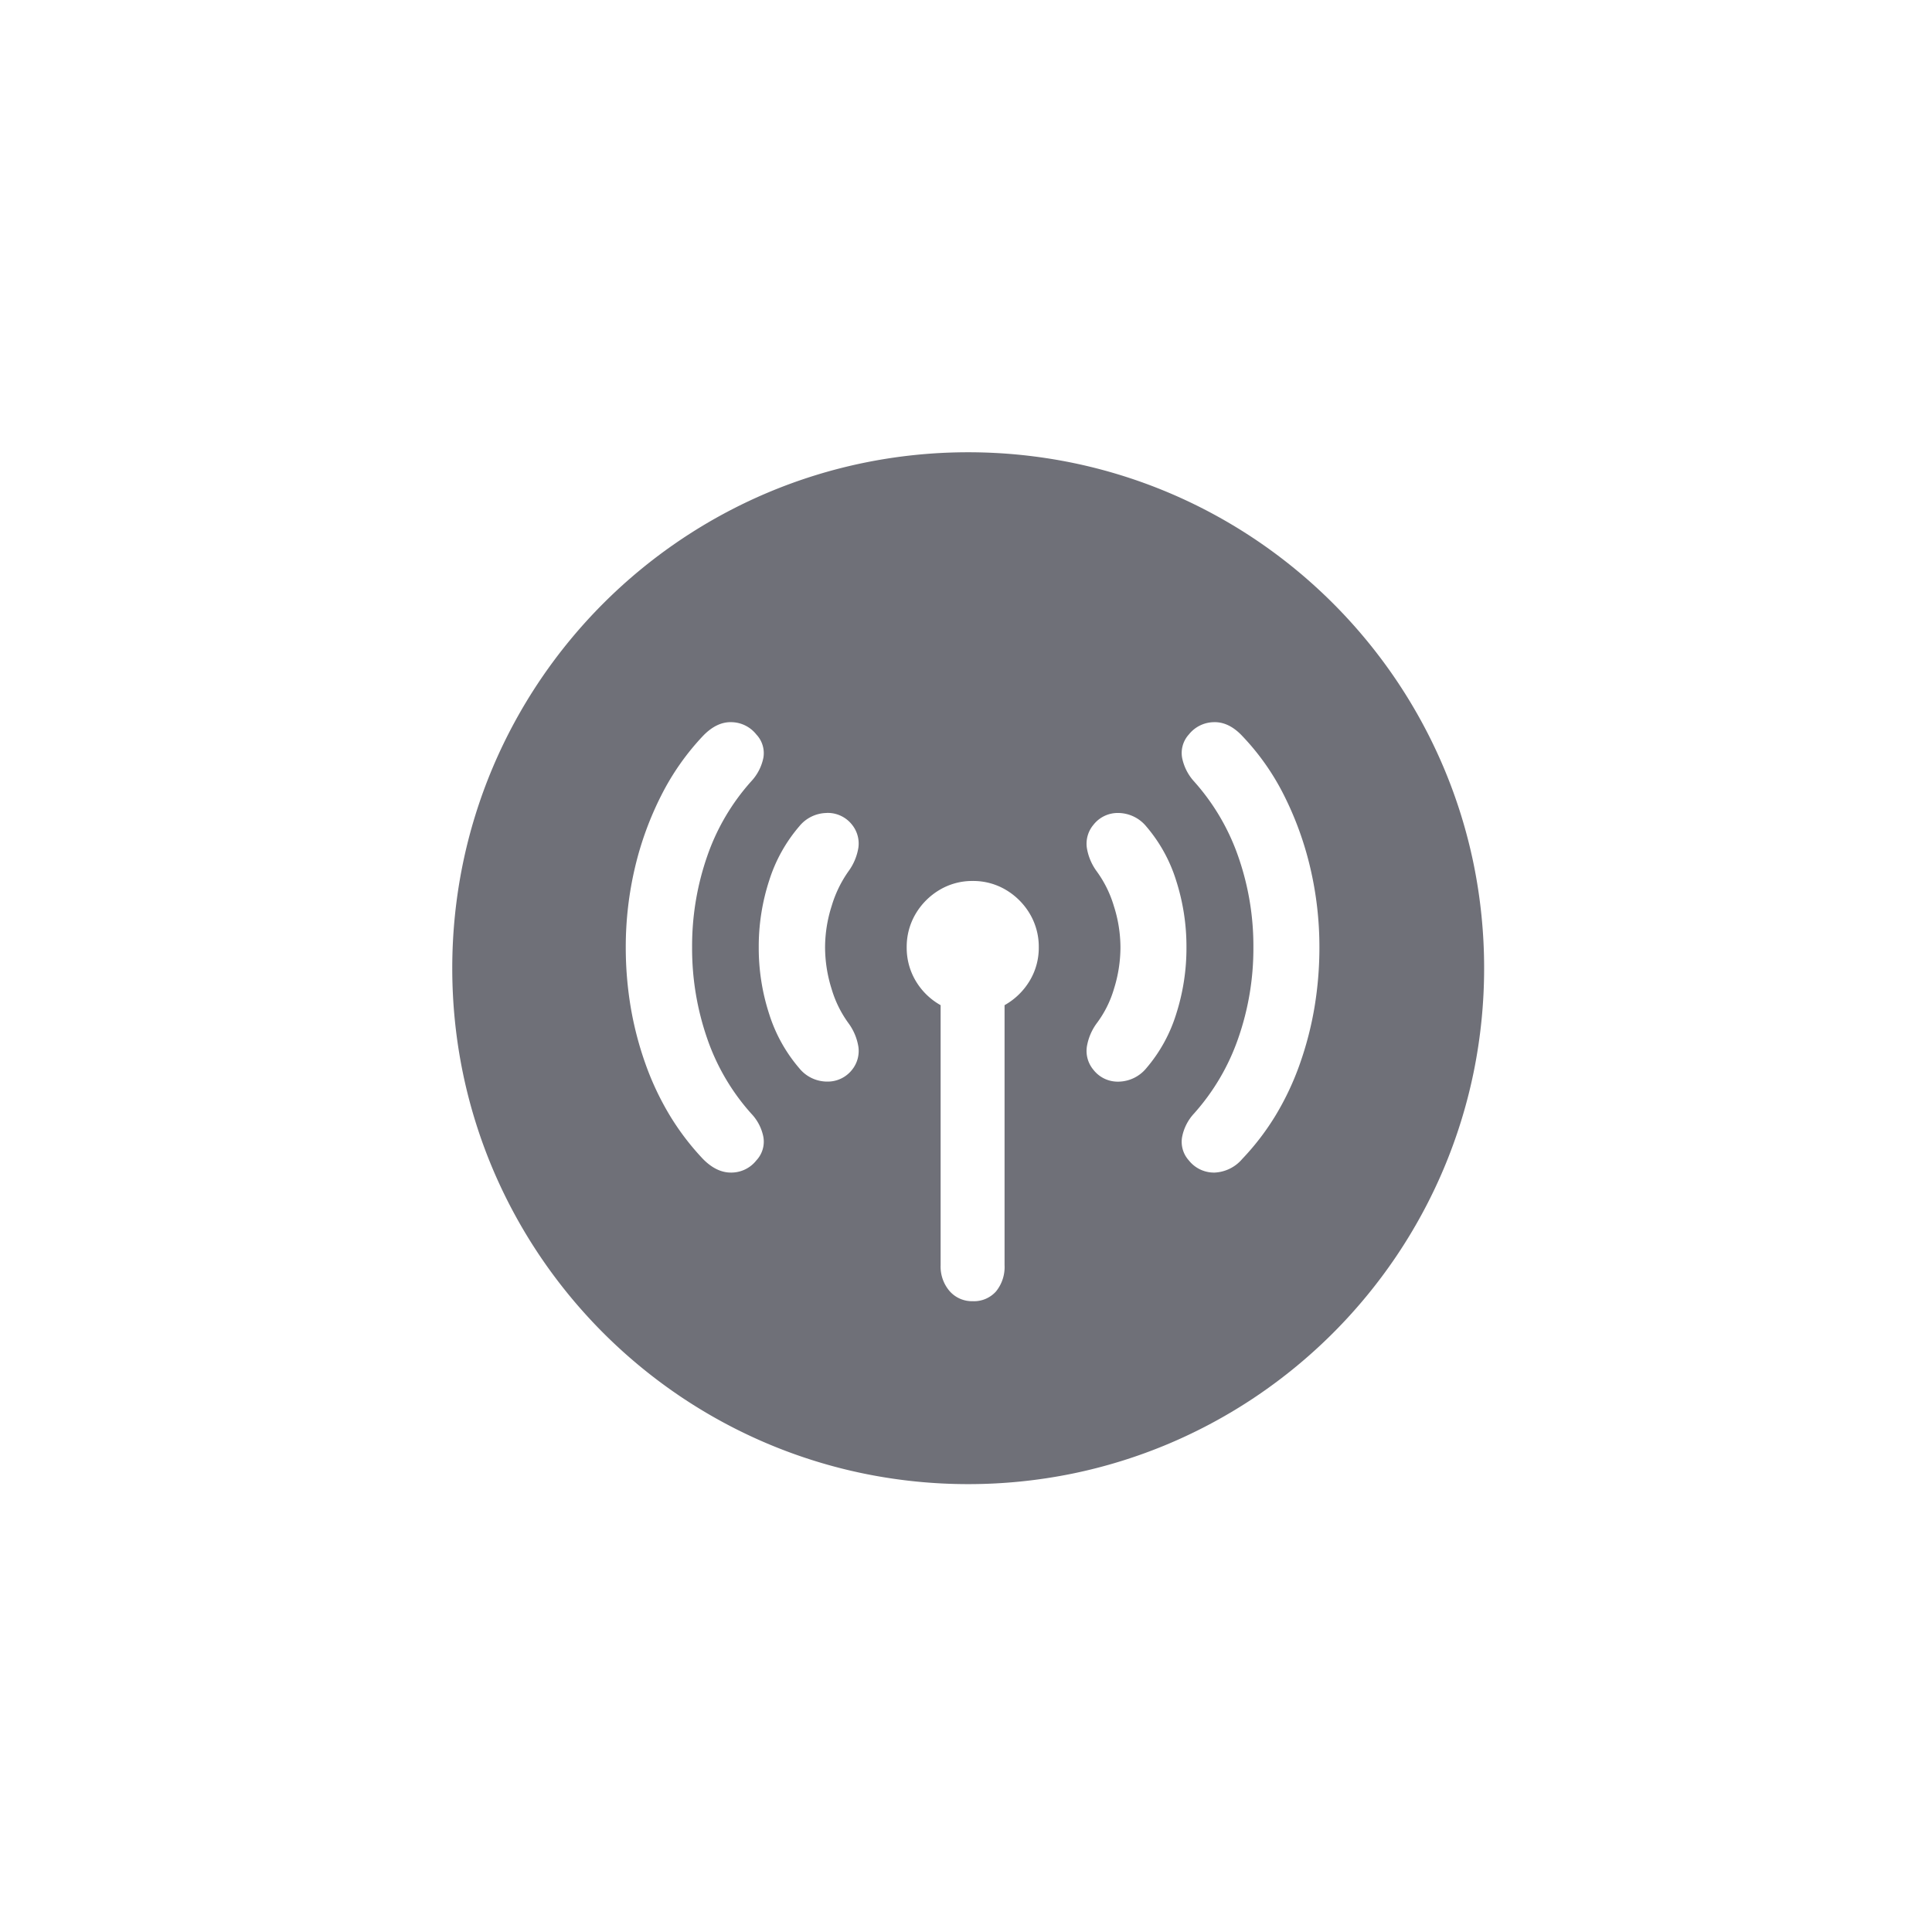 <svg xmlns="http://www.w3.org/2000/svg" width="235" height="235" viewBox="-103 -103 440 440">
    <g id="Group_38" data-name="Group 38" transform="translate(9417 -10325)">
        <path fill="#6F7078" d="M-280.5,305a118.365,118.365,0,0,1-23.68-2.387,116.9,116.9,0,0,1-22.056-6.847A117.505,117.505,0,0,1-346.2,284.933a118.347,118.347,0,0,1-17.39-14.348,118.343,118.343,0,0,1-14.348-17.39,117.514,117.514,0,0,1-10.833-19.959,116.906,116.906,0,0,1-6.846-22.056A118.366,118.366,0,0,1-398,187.5a118.366,118.366,0,0,1,2.387-23.68,116.9,116.9,0,0,1,6.846-22.056A117.509,117.509,0,0,1-377.933,121.8a118.344,118.344,0,0,1,14.348-17.39A118.343,118.343,0,0,1-346.2,90.067a117.505,117.505,0,0,1,19.959-10.833,116.9,116.9,0,0,1,22.056-6.846A118.367,118.367,0,0,1-280.5,70a118.367,118.367,0,0,1,23.68,2.387,116.906,116.906,0,0,1,22.056,6.846A117.506,117.506,0,0,1-214.8,90.067a118.34,118.34,0,0,1,17.39,14.348,118.343,118.343,0,0,1,14.348,17.39,117.506,117.506,0,0,1,10.833,19.959,116.907,116.907,0,0,1,6.847,22.056A118.367,118.367,0,0,1-163,187.5a118.366,118.366,0,0,1-2.387,23.68,116.909,116.909,0,0,1-6.847,22.056A117.51,117.51,0,0,1-183.067,253.2a118.342,118.342,0,0,1-14.348,17.39,118.346,118.346,0,0,1-17.39,14.348,117.51,117.51,0,0,1-19.959,10.833,116.906,116.906,0,0,1-22.056,6.847A118.365,118.365,0,0,1-280.5,305Zm1.034-137.365a14.534,14.534,0,0,0-7.588,2.05,15.511,15.511,0,0,0-5.434,5.469,14.72,14.72,0,0,0-2.017,7.588,14.72,14.72,0,0,0,2.017,7.588,15.216,15.216,0,0,0,5.434,5.434c.089.053.181.106.274.158v59.213a8.565,8.565,0,0,0,2.051,5.913,6.775,6.775,0,0,0,5.263,2.29,6.713,6.713,0,0,0,5.3-2.222,8.791,8.791,0,0,0,1.948-5.981V195.922c.084-.047.173-.1.273-.157a15.487,15.487,0,0,0,5.469-5.434,14.534,14.534,0,0,0,2.05-7.588,14.719,14.719,0,0,0-2.016-7.588,15.507,15.507,0,0,0-5.435-5.469A14.53,14.53,0,0,0-279.466,167.635Zm55.136-36.168c-.091,0-.184,0-.277.006a7.4,7.4,0,0,0-5.639,2.8,6.269,6.269,0,0,0-1.538,5.3,11.285,11.285,0,0,0,2.7,5.367,50.365,50.365,0,0,1,10.049,17.022,61.694,61.694,0,0,1,3.486,20.781,61.987,61.987,0,0,1-3.486,20.815,50.314,50.314,0,0,1-10.049,17.056,10.888,10.888,0,0,0-2.7,5.332,6.321,6.321,0,0,0,1.538,5.333,7.291,7.291,0,0,0,5.639,2.768q.107,0,.213,0a8.77,8.77,0,0,0,6.315-3.114,57.824,57.824,0,0,0,7.622-9.964,63.366,63.366,0,0,0,5.5-11.706,77.141,77.141,0,0,0,3.333-12.92,82.592,82.592,0,0,0,1.111-13.6,78.848,78.848,0,0,0-2.084-18.115,74.473,74.473,0,0,0-5.981-16.509,55.531,55.531,0,0,0-9.5-13.5C-220.039,132.527-222.142,131.467-224.33,131.467Zm-110.3,0c-2.17,0-4.285,1.06-6.288,3.15a57.315,57.315,0,0,0-9.468,13.5,73.437,73.437,0,0,0-6.016,16.509,78.848,78.848,0,0,0-2.084,18.115,81.973,81.973,0,0,0,1.119,13.6,76.679,76.679,0,0,0,3.358,12.92,64.494,64.494,0,0,0,5.511,11.706,58.469,58.469,0,0,0,7.579,9.964c2.022,2.066,4.159,3.113,6.352,3.114.07,0,.141,0,.211,0a7.258,7.258,0,0,0,5.605-2.768,6.227,6.227,0,0,0,1.607-5.333,10.65,10.65,0,0,0-2.768-5.332,49.864,49.864,0,0,1-10.015-17.056,62.536,62.536,0,0,1-3.451-20.815,62.24,62.24,0,0,1,3.451-20.781,49.911,49.911,0,0,1,10.015-17.022,11.032,11.032,0,0,0,2.768-5.367,6.178,6.178,0,0,0-1.607-5.3,7.362,7.362,0,0,0-5.605-2.8C-334.45,131.469-334.542,131.467-334.633,131.467Zm88.4,20.684h-.077a7,7,0,0,0-5.674,2.7,6.7,6.7,0,0,0-1.5,5.23,12.411,12.411,0,0,0,2.256,5.366,25.943,25.943,0,0,1,3.9,7.9,31.16,31.16,0,0,1,1.5,9.4,31.7,31.7,0,0,1-1.47,9.434,24.516,24.516,0,0,1-3.93,7.861,12.42,12.42,0,0,0-2.256,5.367,6.693,6.693,0,0,0,1.5,5.229,7,7,0,0,0,5.674,2.7h.077a8.361,8.361,0,0,0,6.28-3.042,34.762,34.762,0,0,0,6.8-12.3,49.177,49.177,0,0,0,2.358-15.244,49.167,49.167,0,0,0-2.358-15.244,34.756,34.756,0,0,0-6.8-12.3A8.359,8.359,0,0,0-246.234,152.151Zm-66.5,0a8.187,8.187,0,0,0-6.244,3.042,35.164,35.164,0,0,0-6.836,12.3,48.531,48.531,0,0,0-2.392,15.244,48.54,48.54,0,0,0,2.392,15.244,35.17,35.17,0,0,0,6.836,12.3,8.19,8.19,0,0,0,6.245,3.042h.078a7.036,7.036,0,0,0,5.709-2.7,6.824,6.824,0,0,0,1.435-5.229,12.42,12.42,0,0,0-2.256-5.367,25.418,25.418,0,0,1-3.862-7.861,31.7,31.7,0,0,1-1.47-9.434,31.161,31.161,0,0,1,1.5-9.4,26.966,26.966,0,0,1,3.828-7.9,12.411,12.411,0,0,0,2.256-5.366,6.827,6.827,0,0,0-1.435-5.23,7.033,7.033,0,0,0-5.709-2.7h-.078Z" transform="translate(-9019 10255)" />
    </g>
</svg>
